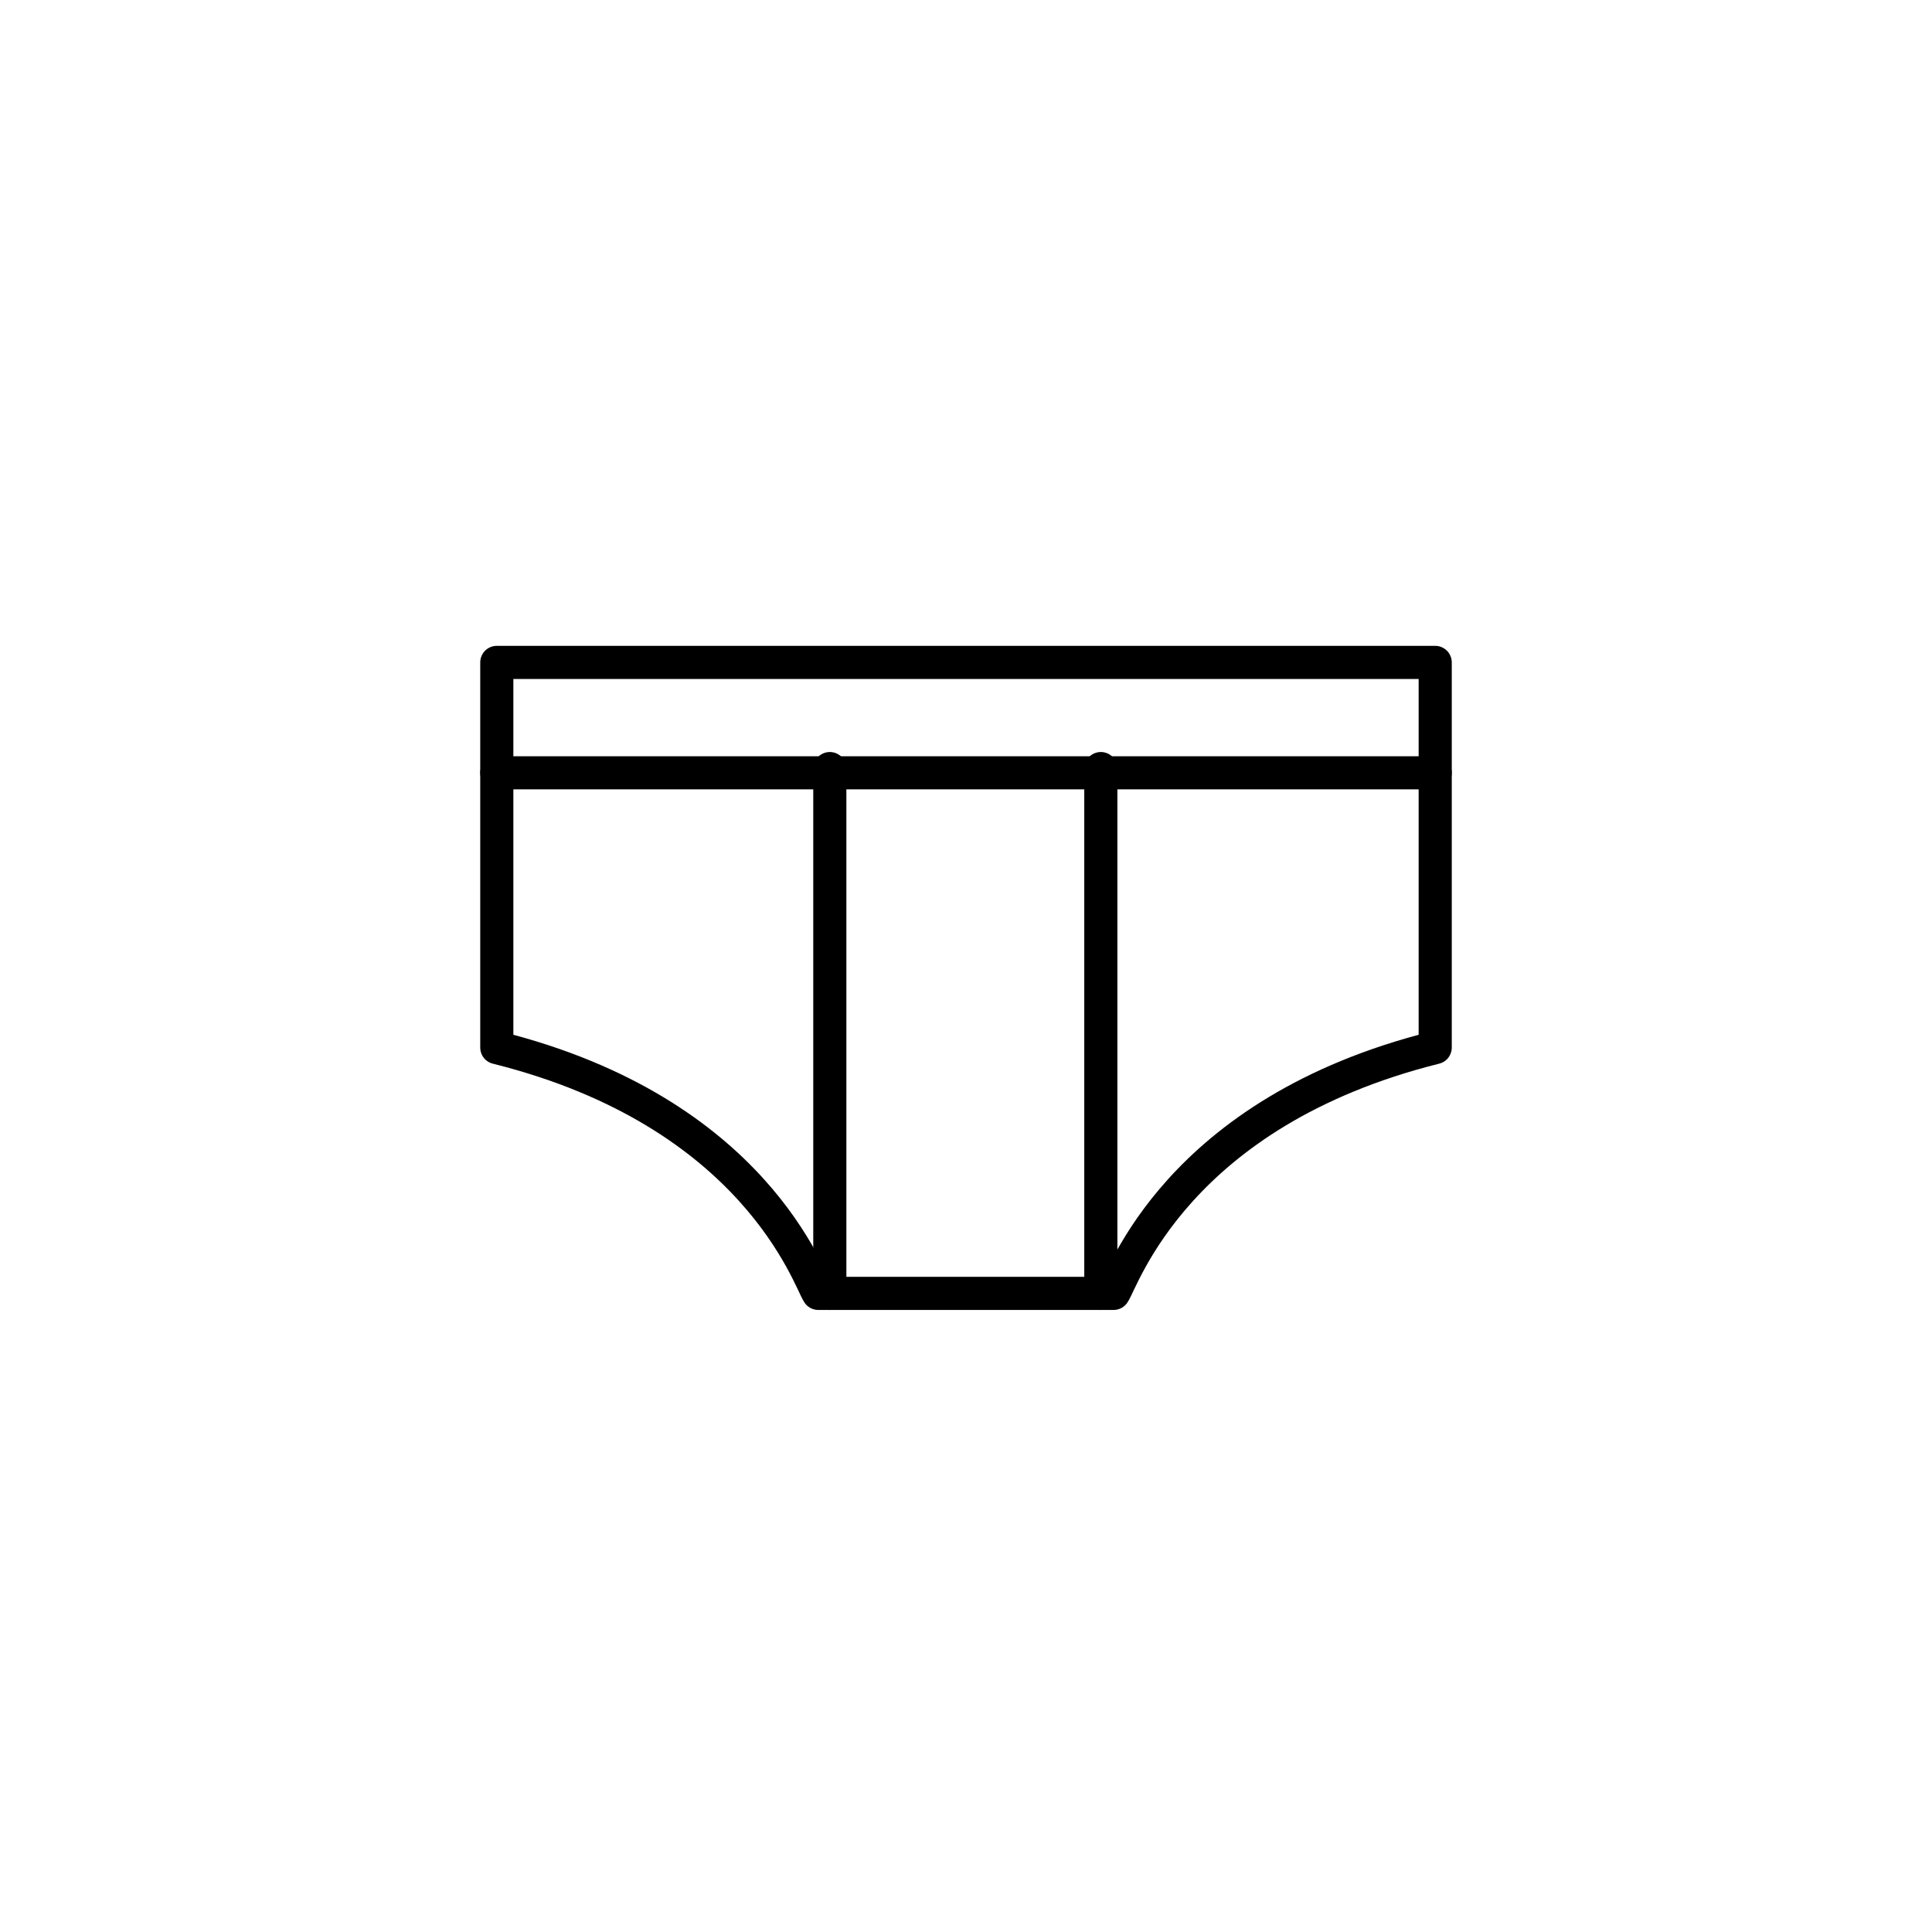 <svg xmlns="http://www.w3.org/2000/svg" width="70" height="70" viewBox="0 0 70 70">
  <g id="cate_ic05" transform="translate(16.549 21.549)">
    <rect id="사각형_16829" data-name="사각형 16829" width="70" height="70" transform="translate(-16.549 -21.549)" fill="none"/>
    <g id="그룹_37348" data-name="그룹 37348" transform="translate(0.951 1.951)">
      <path id="패스_39076" data-name="패스 39076" d="M35,1V14.956c-9.382,2.345-11.32,8.433-11.652,8.906h-10.7C12.32,23.388,10.382,17.3,1,14.956V1Z" transform="translate(-0.5 -0.5)" fill="none" stroke="#000" stroke-linecap="round" stroke-linejoin="round" stroke-width="1.2"/>
      <line id="선_226" data-name="선 226" x2="34" transform="translate(0.5 4.5)" fill="none" stroke="#000" stroke-linecap="round" stroke-linejoin="round" stroke-width="1.2"/>
      <line id="선_227" data-name="선 227" y2="19.015" transform="translate(12.566 4.347)" fill="none" stroke="#000" stroke-linecap="round" stroke-linejoin="round" stroke-width="1.2"/>
      <line id="선_228" data-name="선 228" y2="19.015" transform="translate(22.385 4.347)" fill="none" stroke="#000" stroke-linecap="round" stroke-linejoin="round" stroke-width="1.2"/>
    </g>
  </g>
</svg>
